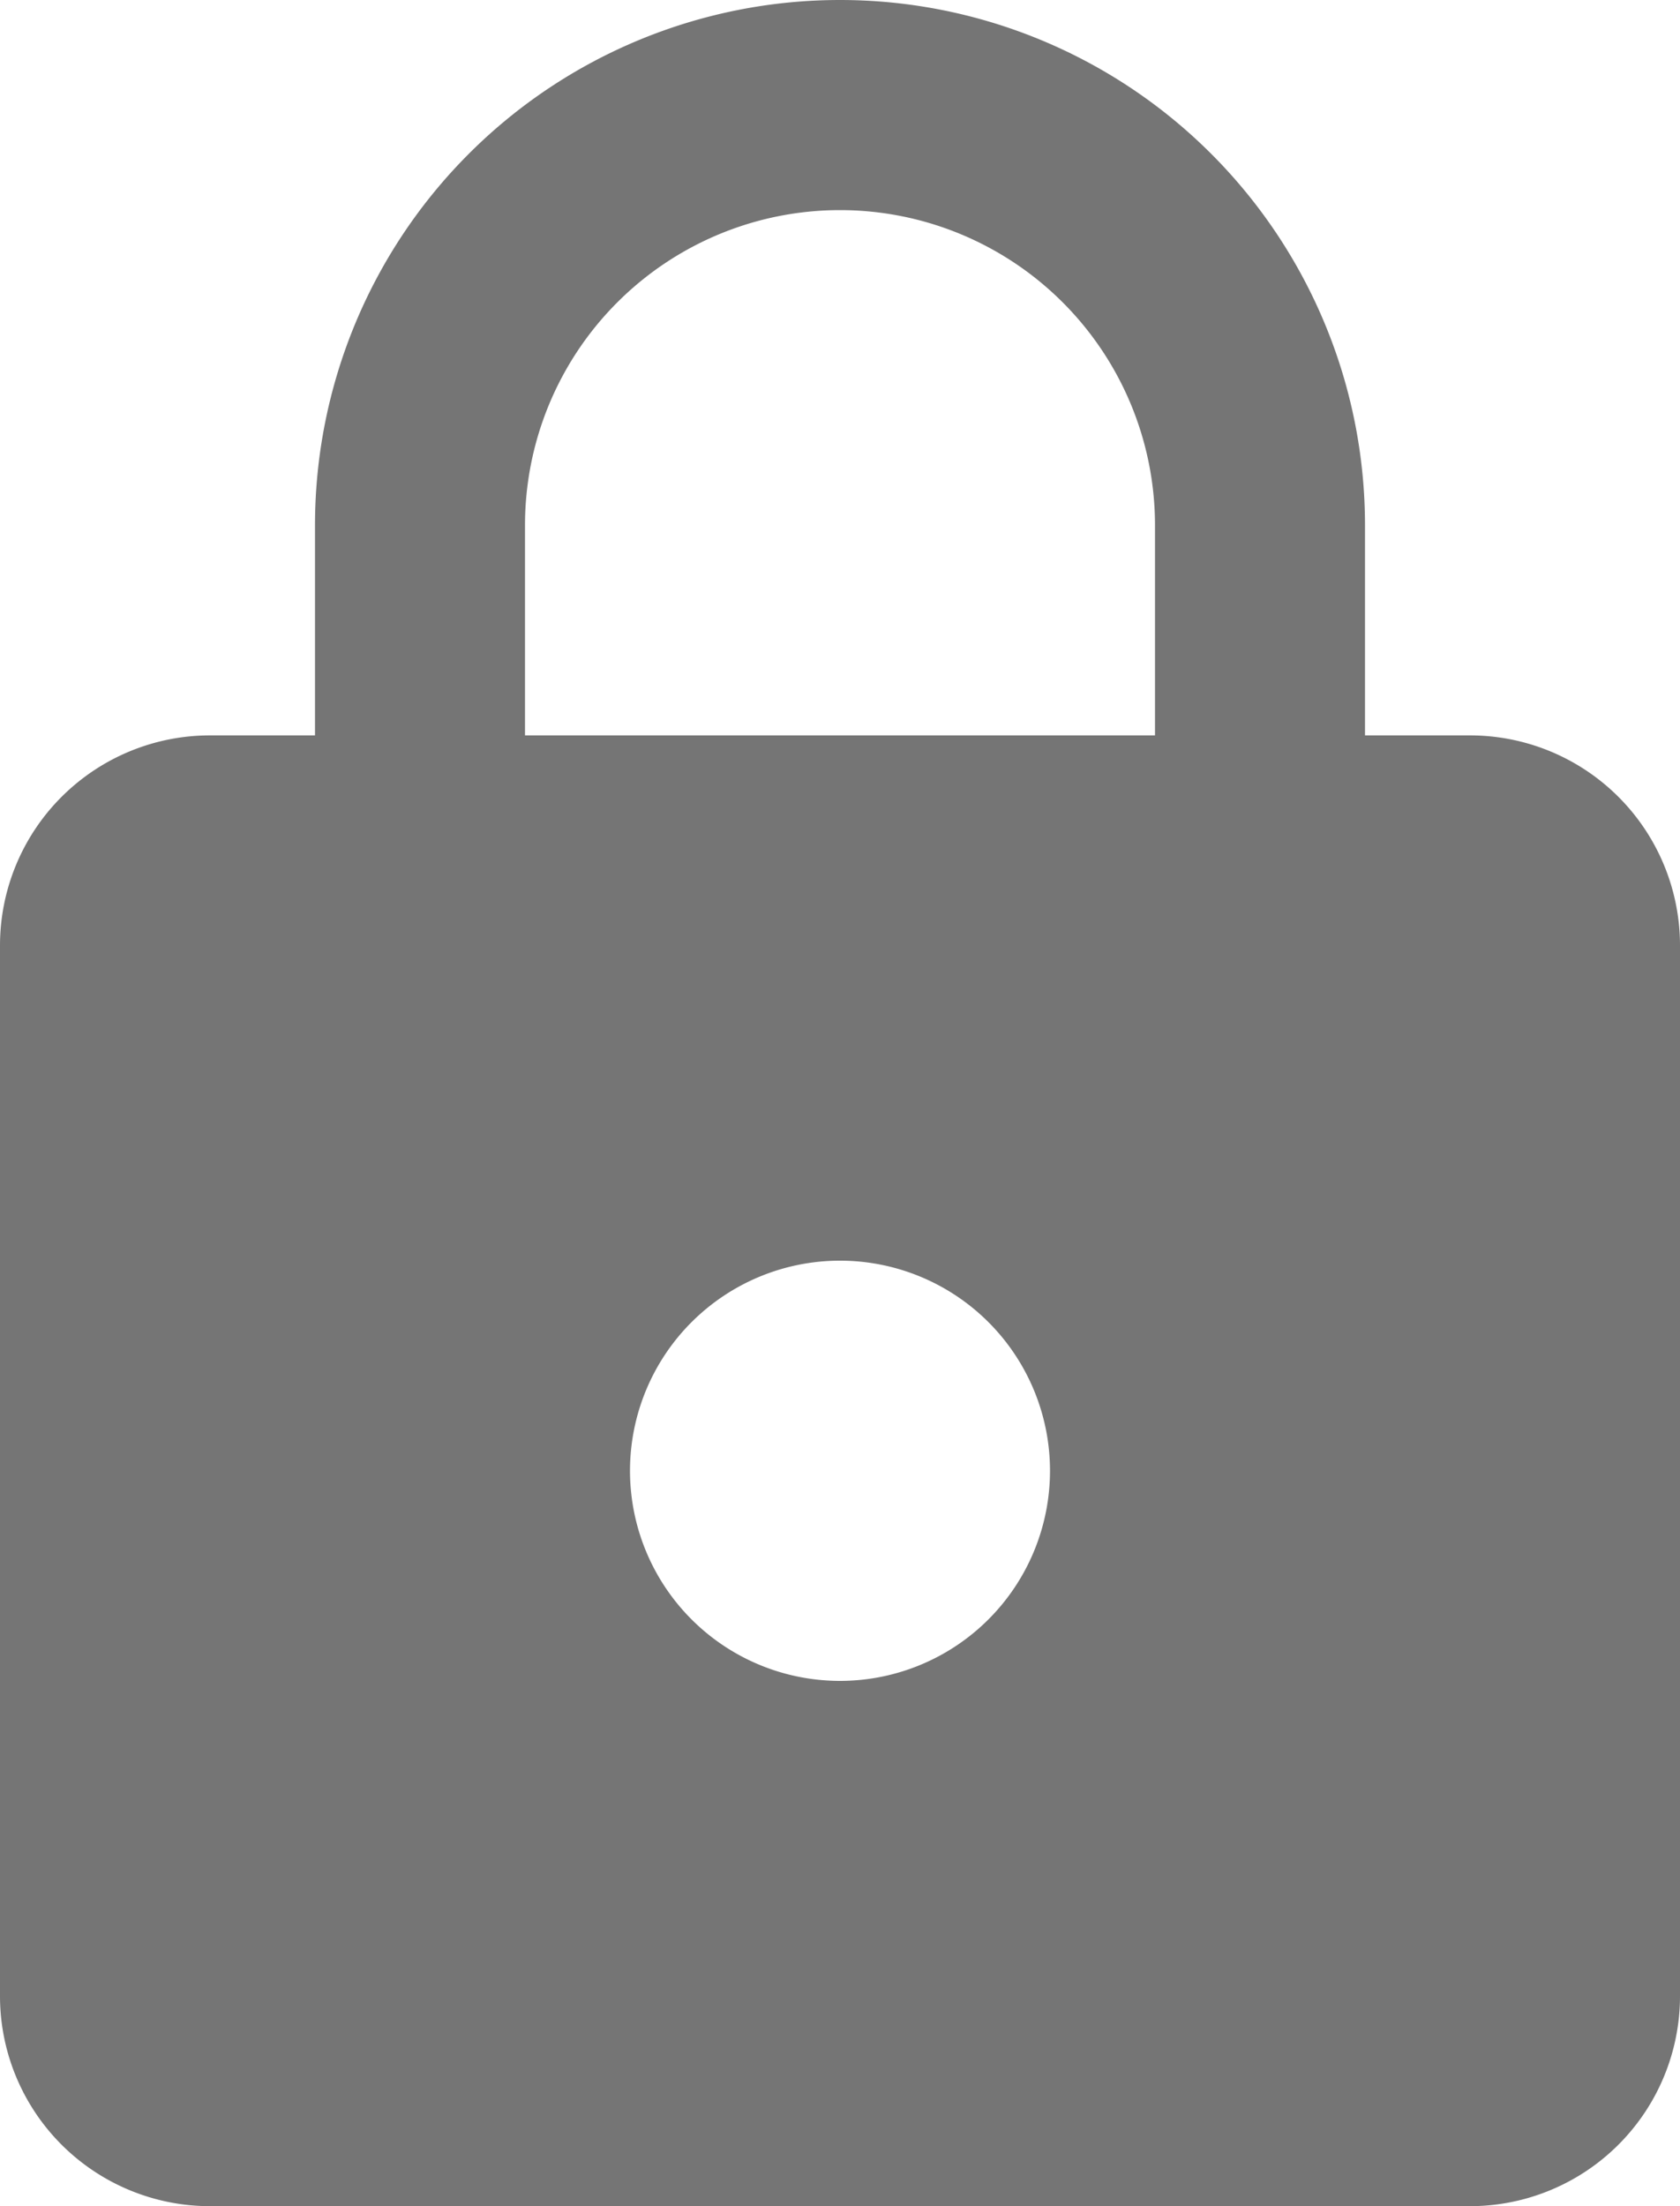 <svg xmlns="http://www.w3.org/2000/svg" viewBox="240 2459 16 21">
  <defs>
    <style>
      .cls-1 {
        opacity: 0.54;
      }
    </style>
  </defs>
  <path id="lock" class="cls-1" d="M12,17a2,2,0,1,0-2-2,2,2,0,0,0,2,2m6-9a2,2,0,0,1,2,2V20a2,2,0,0,1-2,2H6a2,2,0,0,1-2-2V10A2,2,0,0,1,6,8H7V6A5,5,0,0,1,17,6V8h1M12,3A3,3,0,0,0,9,6V8h6V6A3,3,0,0,0,12,3Z" transform="translate(236 2458)"/>
</svg>
